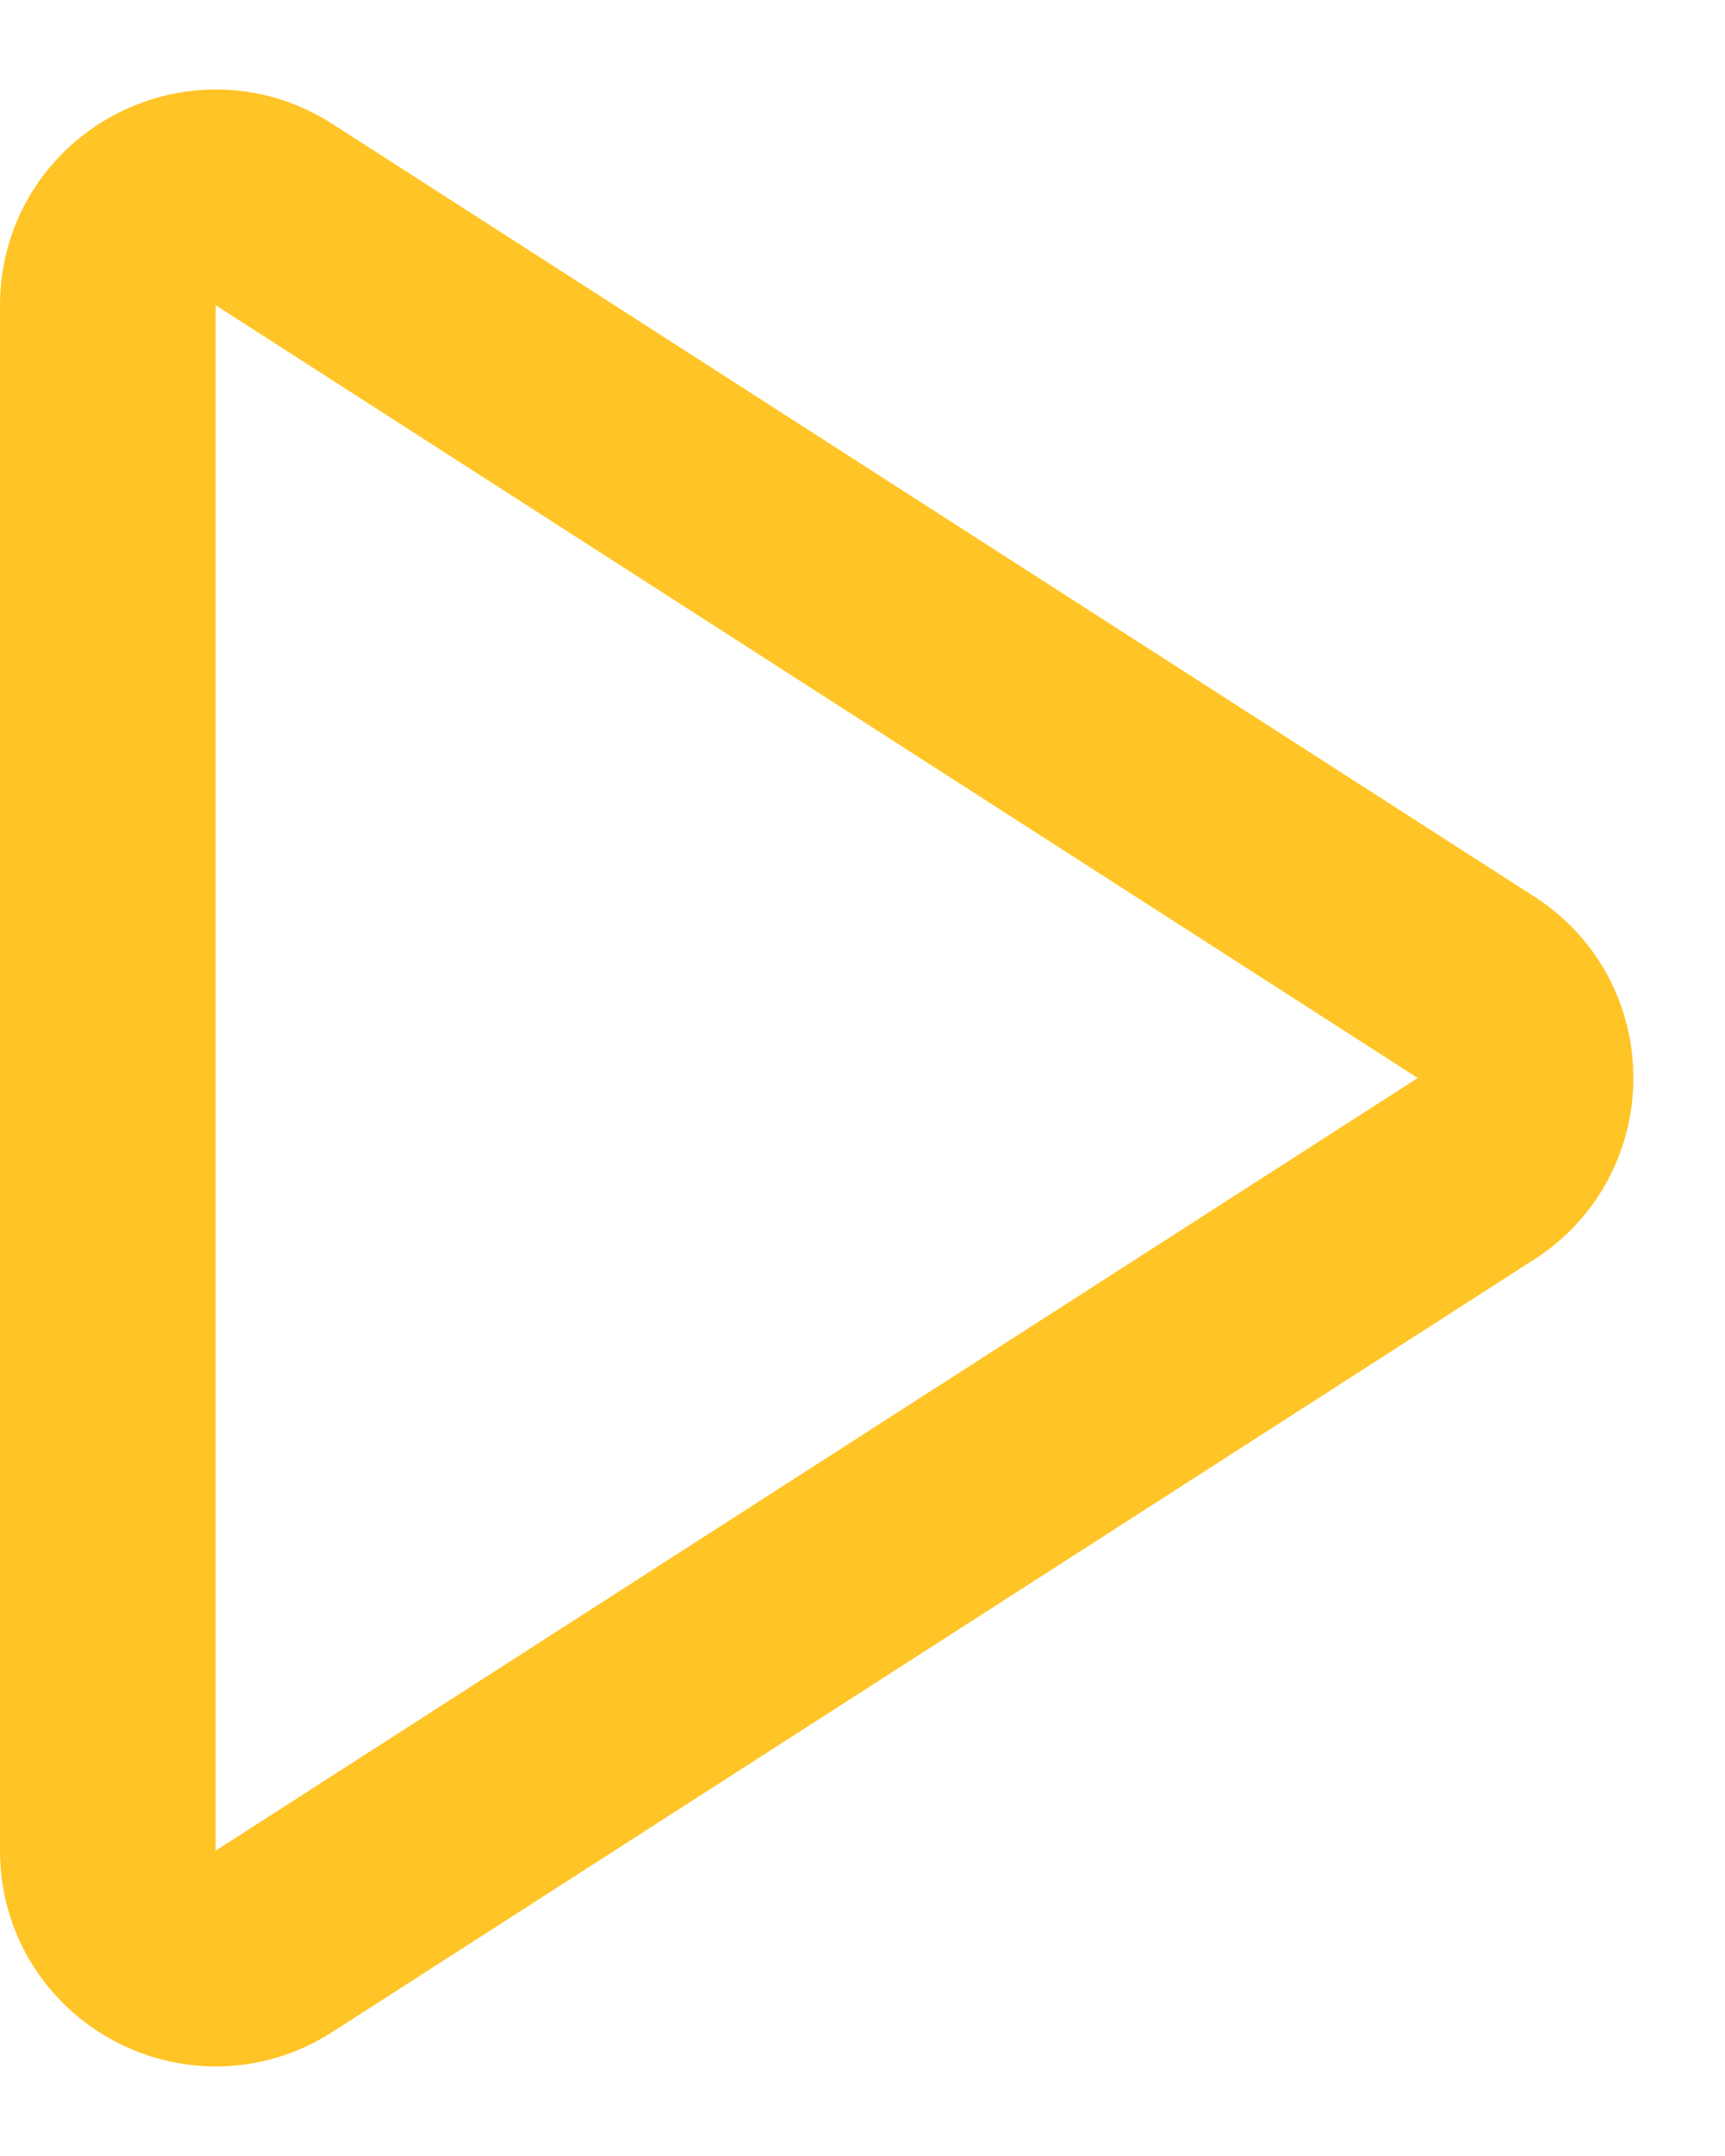 <svg width="16" height="20" viewBox="0 0 16 20" fill="none" xmlns="http://www.w3.org/2000/svg">
<path d="M1 2.832C1 2.041 1.875 1.563 2.541 1.99L13.691 9.159C14.304 9.552 14.304 10.447 13.691 10.841L2.541 18.009C1.875 18.437 1 17.959 1 17.168V2.832Z" stroke="#FFC425" stroke-width="2" stroke-linecap="round" stroke-linejoin="round"/>
</svg>
